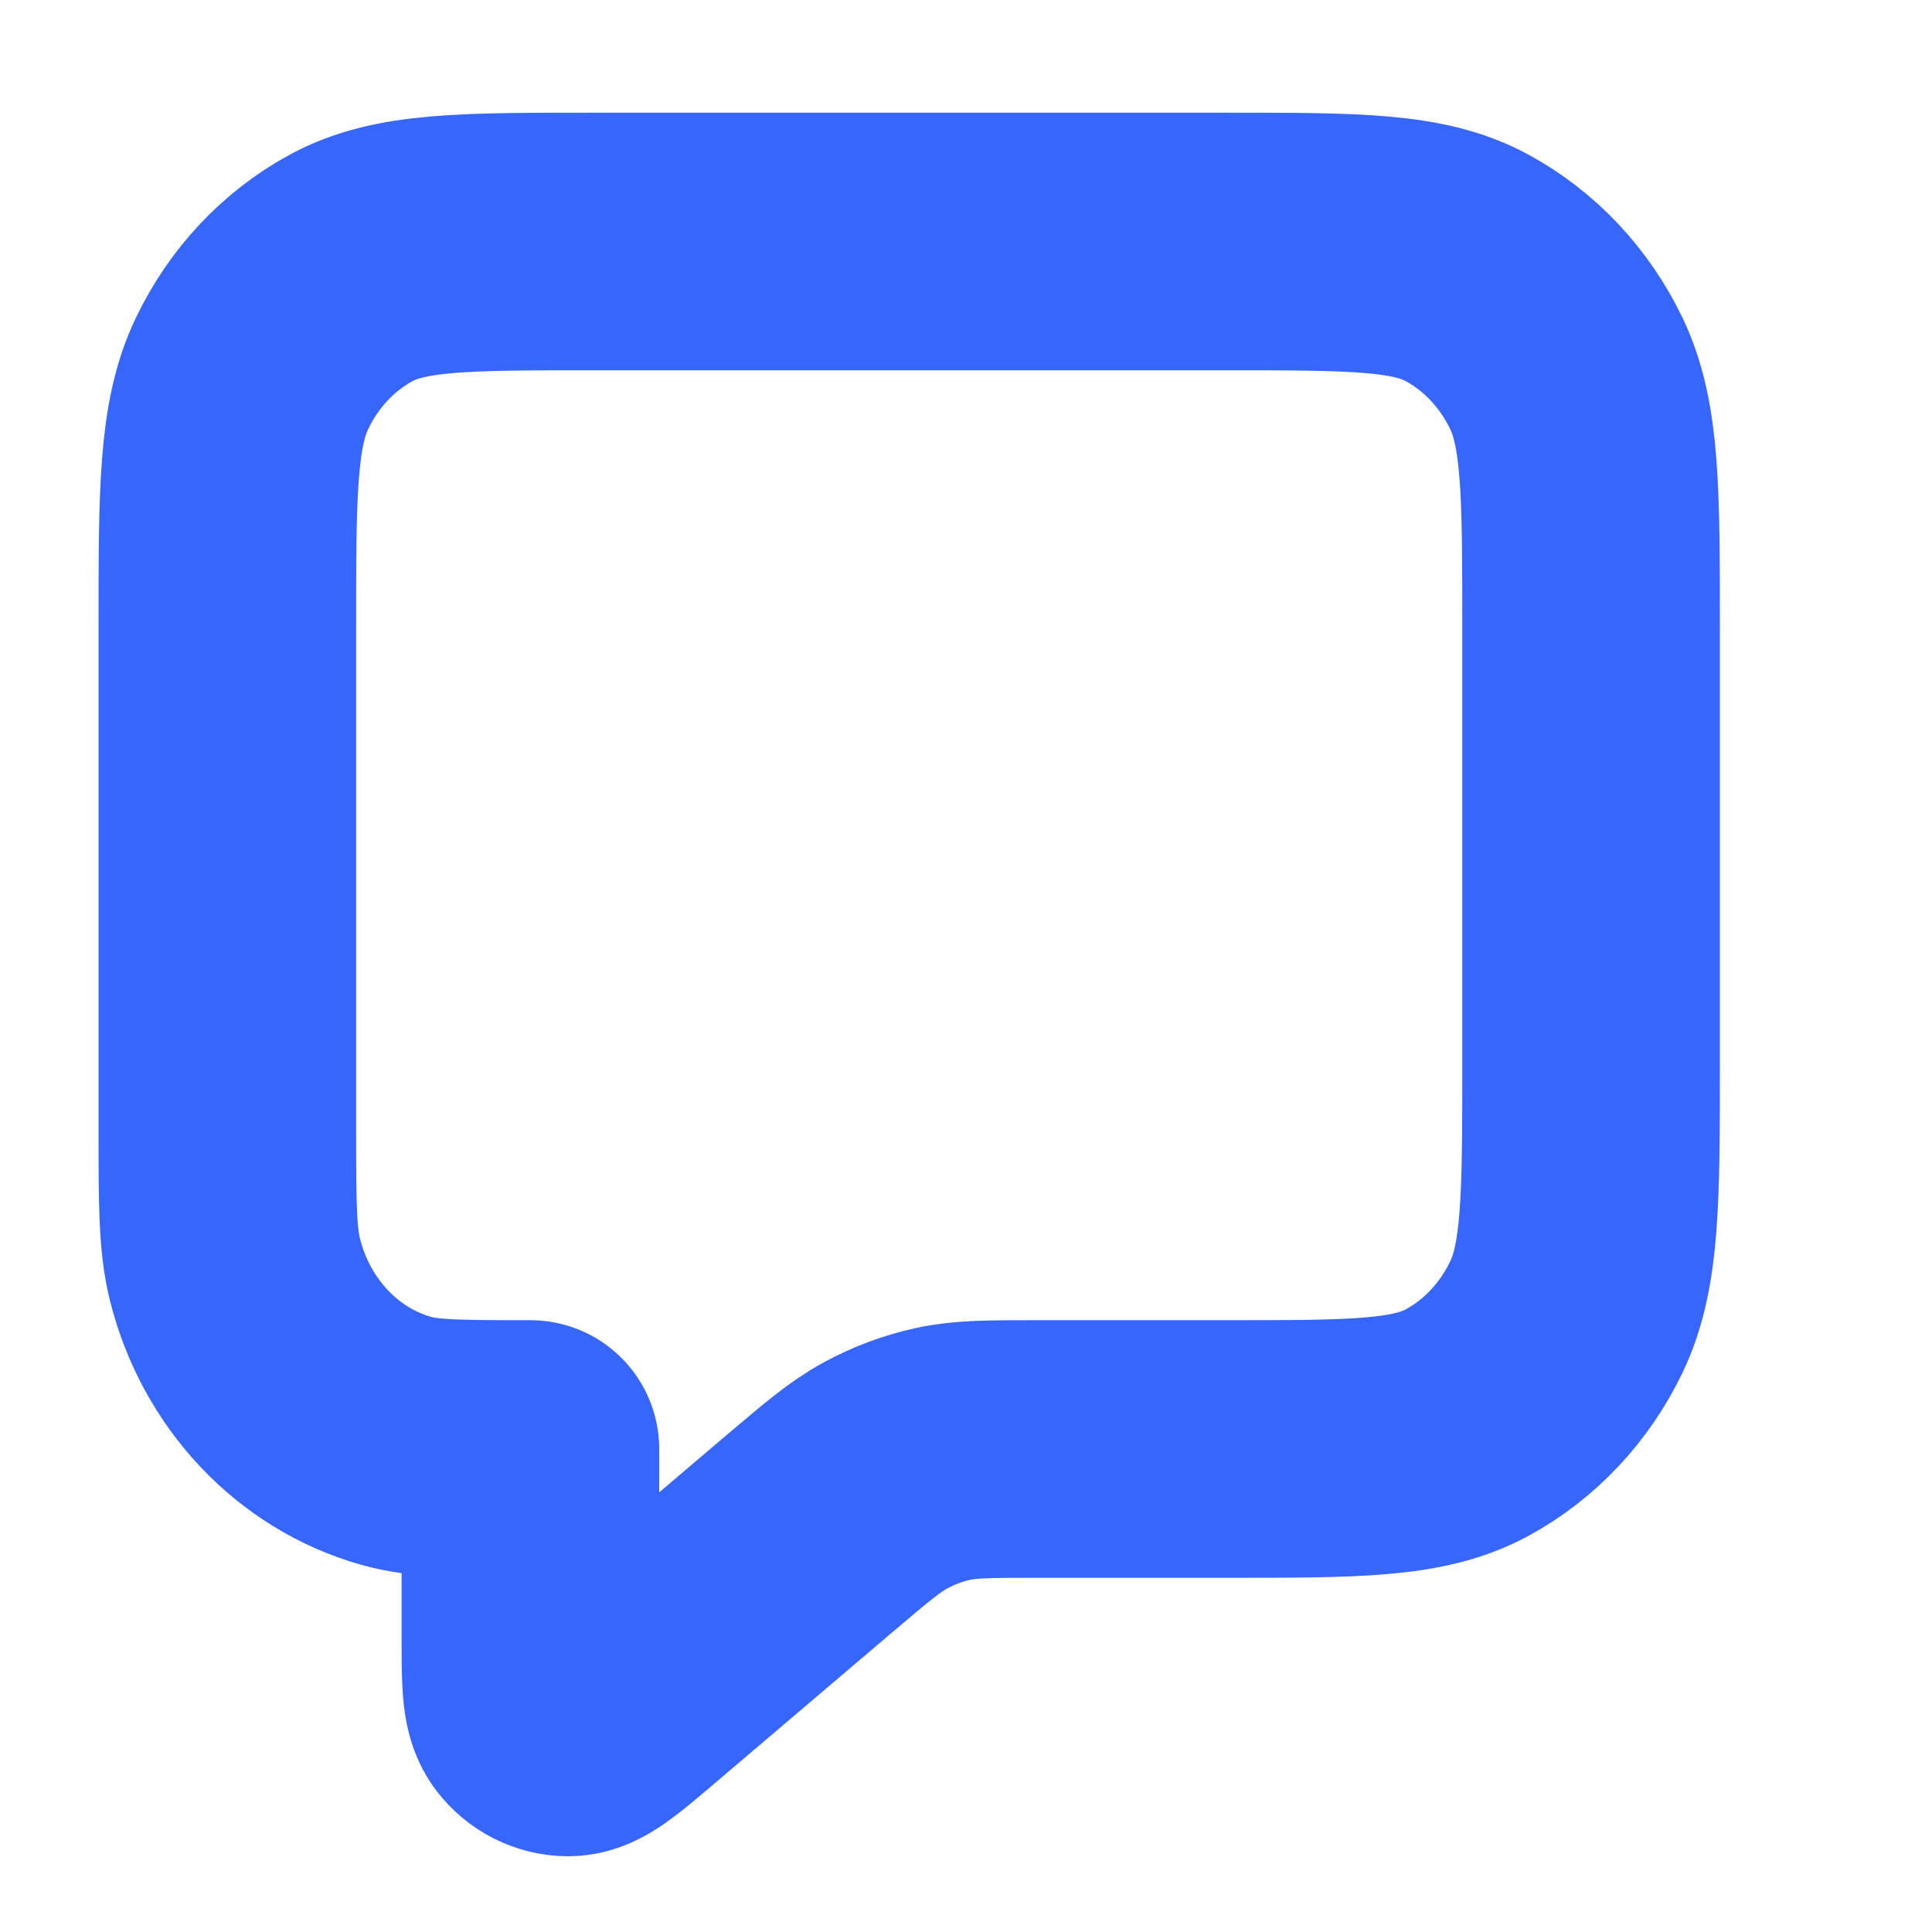 <svg width="15" height="15" viewBox="0 0 15 15" fill="none" xmlns="http://www.w3.org/2000/svg">
<path d="M1.765 4.875C1.765 3.825 1.765 3.3 1.957 2.899C2.126 2.546 2.396 2.259 2.728 2.079C3.106 1.875 3.6 1.875 4.588 1.875H9.529C10.518 1.875 11.012 1.875 11.389 2.079C11.721 2.259 11.991 2.546 12.161 2.899C12.353 3.3 12.353 3.825 12.353 4.875V8.25C12.353 9.3 12.353 9.825 12.161 10.226C11.991 10.579 11.721 10.866 11.389 11.046C11.012 11.25 10.518 11.25 9.529 11.25H8.049C7.682 11.25 7.499 11.25 7.323 11.288C7.167 11.322 7.017 11.378 6.875 11.455C6.715 11.542 6.572 11.664 6.285 11.907L4.882 13.1C4.637 13.308 4.515 13.412 4.412 13.412C4.323 13.412 4.238 13.369 4.182 13.295C4.118 13.209 4.118 13.043 4.118 12.71V11.25C3.571 11.25 3.297 11.25 3.073 11.186C2.464 11.013 1.988 10.507 1.825 9.86C1.765 9.622 1.765 9.331 1.765 8.75V4.875Z" stroke="#3766FC" stroke-width="2" stroke-linecap="round" stroke-linejoin="round"/>
</svg>
